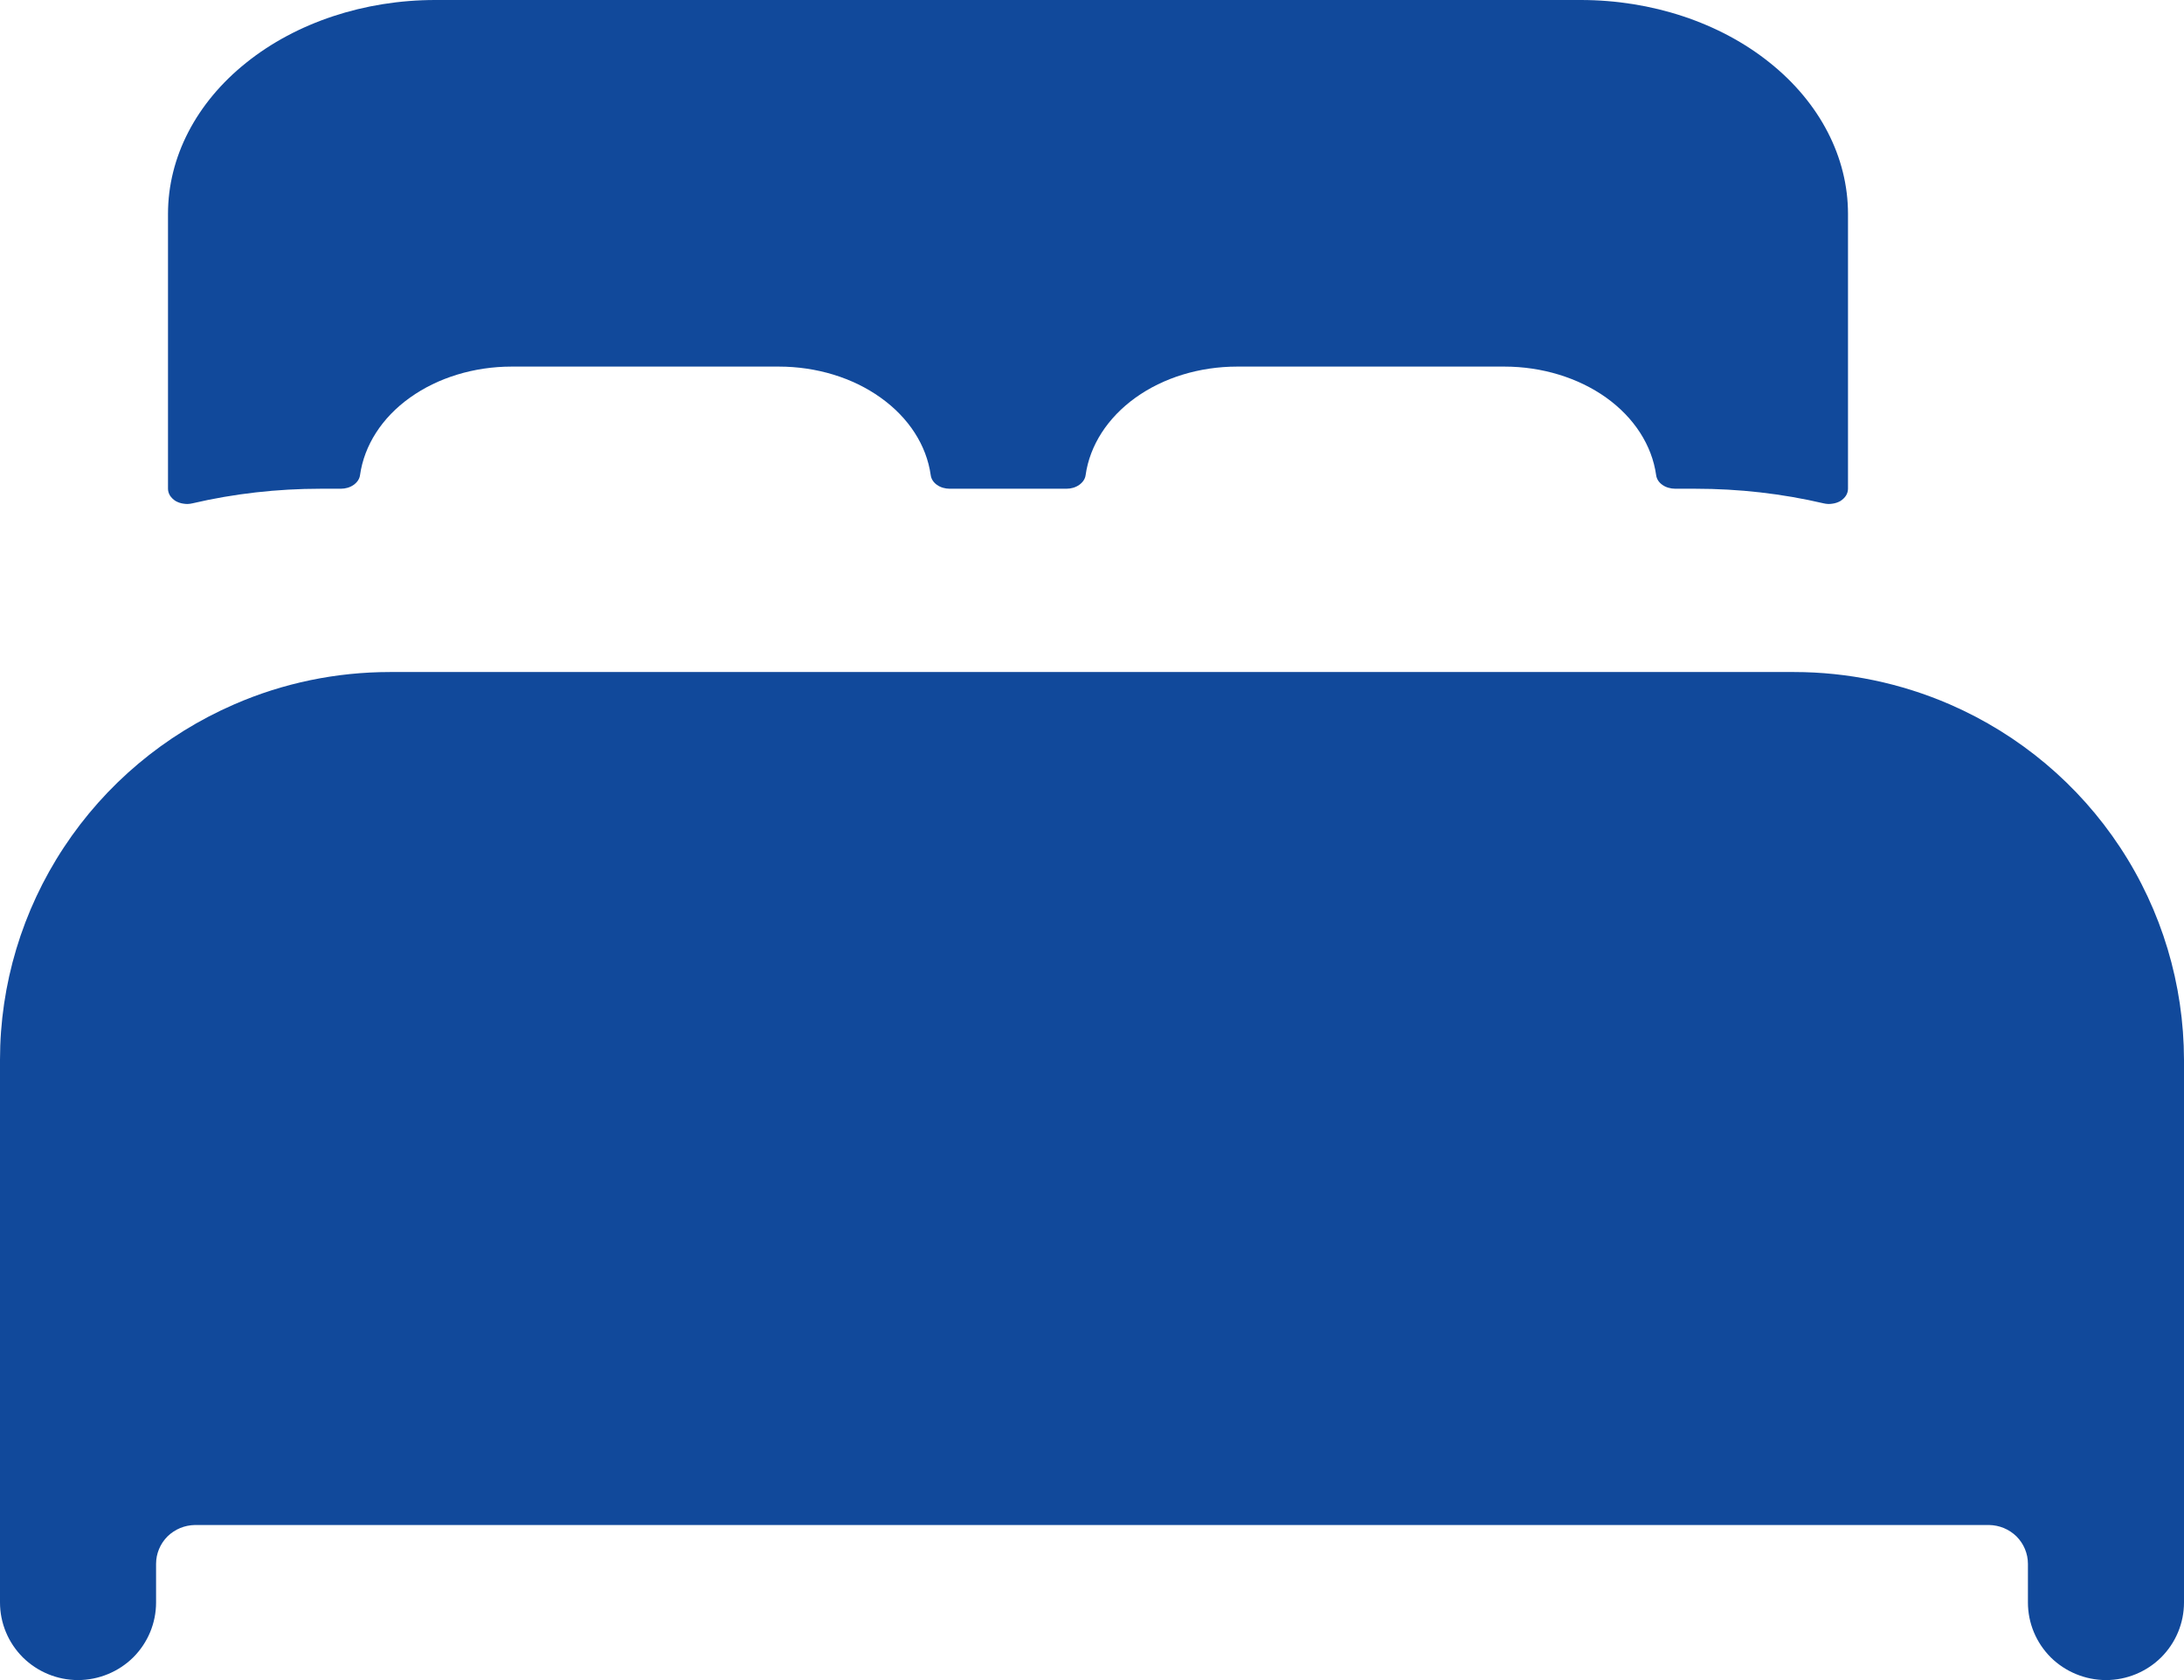 <svg width="13" height="10" viewBox="0 0 13 10" fill="none" xmlns="http://www.w3.org/2000/svg">
<path d="M11.607 4.193C11.314 4.066 10.998 4 10.679 4H2.321C2.002 4 1.686 4.065 1.393 4.193C0.979 4.373 0.627 4.669 0.38 5.044C0.132 5.42 0 5.859 0 6.308V9.538C0 9.661 0.049 9.778 0.136 9.865C0.223 9.951 0.341 10 0.464 10C0.587 10 0.706 9.951 0.793 9.865C0.88 9.778 0.929 9.661 0.929 9.538V9.308C0.929 9.247 0.954 9.188 0.997 9.145C1.041 9.102 1.099 9.078 1.161 9.077H11.839C11.901 9.078 11.959 9.102 12.003 9.145C12.046 9.188 12.071 9.247 12.071 9.308V9.538C12.071 9.661 12.12 9.778 12.207 9.865C12.294 9.951 12.413 10 12.536 10C12.659 10 12.777 9.951 12.864 9.865C12.951 9.778 13 9.661 13 9.538V6.308C12.999 5.859 12.868 5.42 12.62 5.044C12.373 4.669 12.021 4.373 11.607 4.193Z" fill="#11499B"/>
<path d="M9.409 0H2.591C2.169 0 1.764 0.134 1.466 0.373C1.168 0.611 1 0.935 1 1.273V2.909C1 2.923 1.004 2.937 1.012 2.95C1.02 2.962 1.031 2.973 1.045 2.982C1.059 2.99 1.076 2.996 1.093 2.998C1.11 3.001 1.128 3 1.145 2.996C1.393 2.938 1.651 2.909 1.909 2.909H2.029C2.057 2.909 2.084 2.901 2.105 2.886C2.126 2.871 2.14 2.851 2.143 2.828C2.168 2.651 2.273 2.486 2.44 2.367C2.606 2.248 2.822 2.182 3.045 2.182H4.636C4.86 2.182 5.076 2.248 5.242 2.367C5.409 2.486 5.515 2.65 5.54 2.828C5.543 2.851 5.556 2.871 5.577 2.886C5.598 2.901 5.625 2.909 5.653 2.909H6.348C6.376 2.909 6.403 2.901 6.424 2.886C6.445 2.871 6.459 2.851 6.462 2.828C6.487 2.651 6.592 2.487 6.759 2.367C6.925 2.248 7.14 2.182 7.364 2.182H8.955C9.178 2.182 9.394 2.248 9.561 2.367C9.727 2.486 9.833 2.65 9.858 2.828C9.861 2.851 9.874 2.871 9.895 2.886C9.916 2.901 9.944 2.909 9.972 2.909H10.091C10.35 2.909 10.607 2.938 10.855 2.996C10.872 3 10.89 3.001 10.907 2.998C10.924 2.996 10.941 2.99 10.955 2.982C10.969 2.973 10.98 2.962 10.988 2.95C10.996 2.937 11 2.923 11 2.909V1.273C11 0.935 10.832 0.611 10.534 0.373C10.236 0.134 9.831 0 9.409 0Z" fill="#11499B"/>
</svg>
